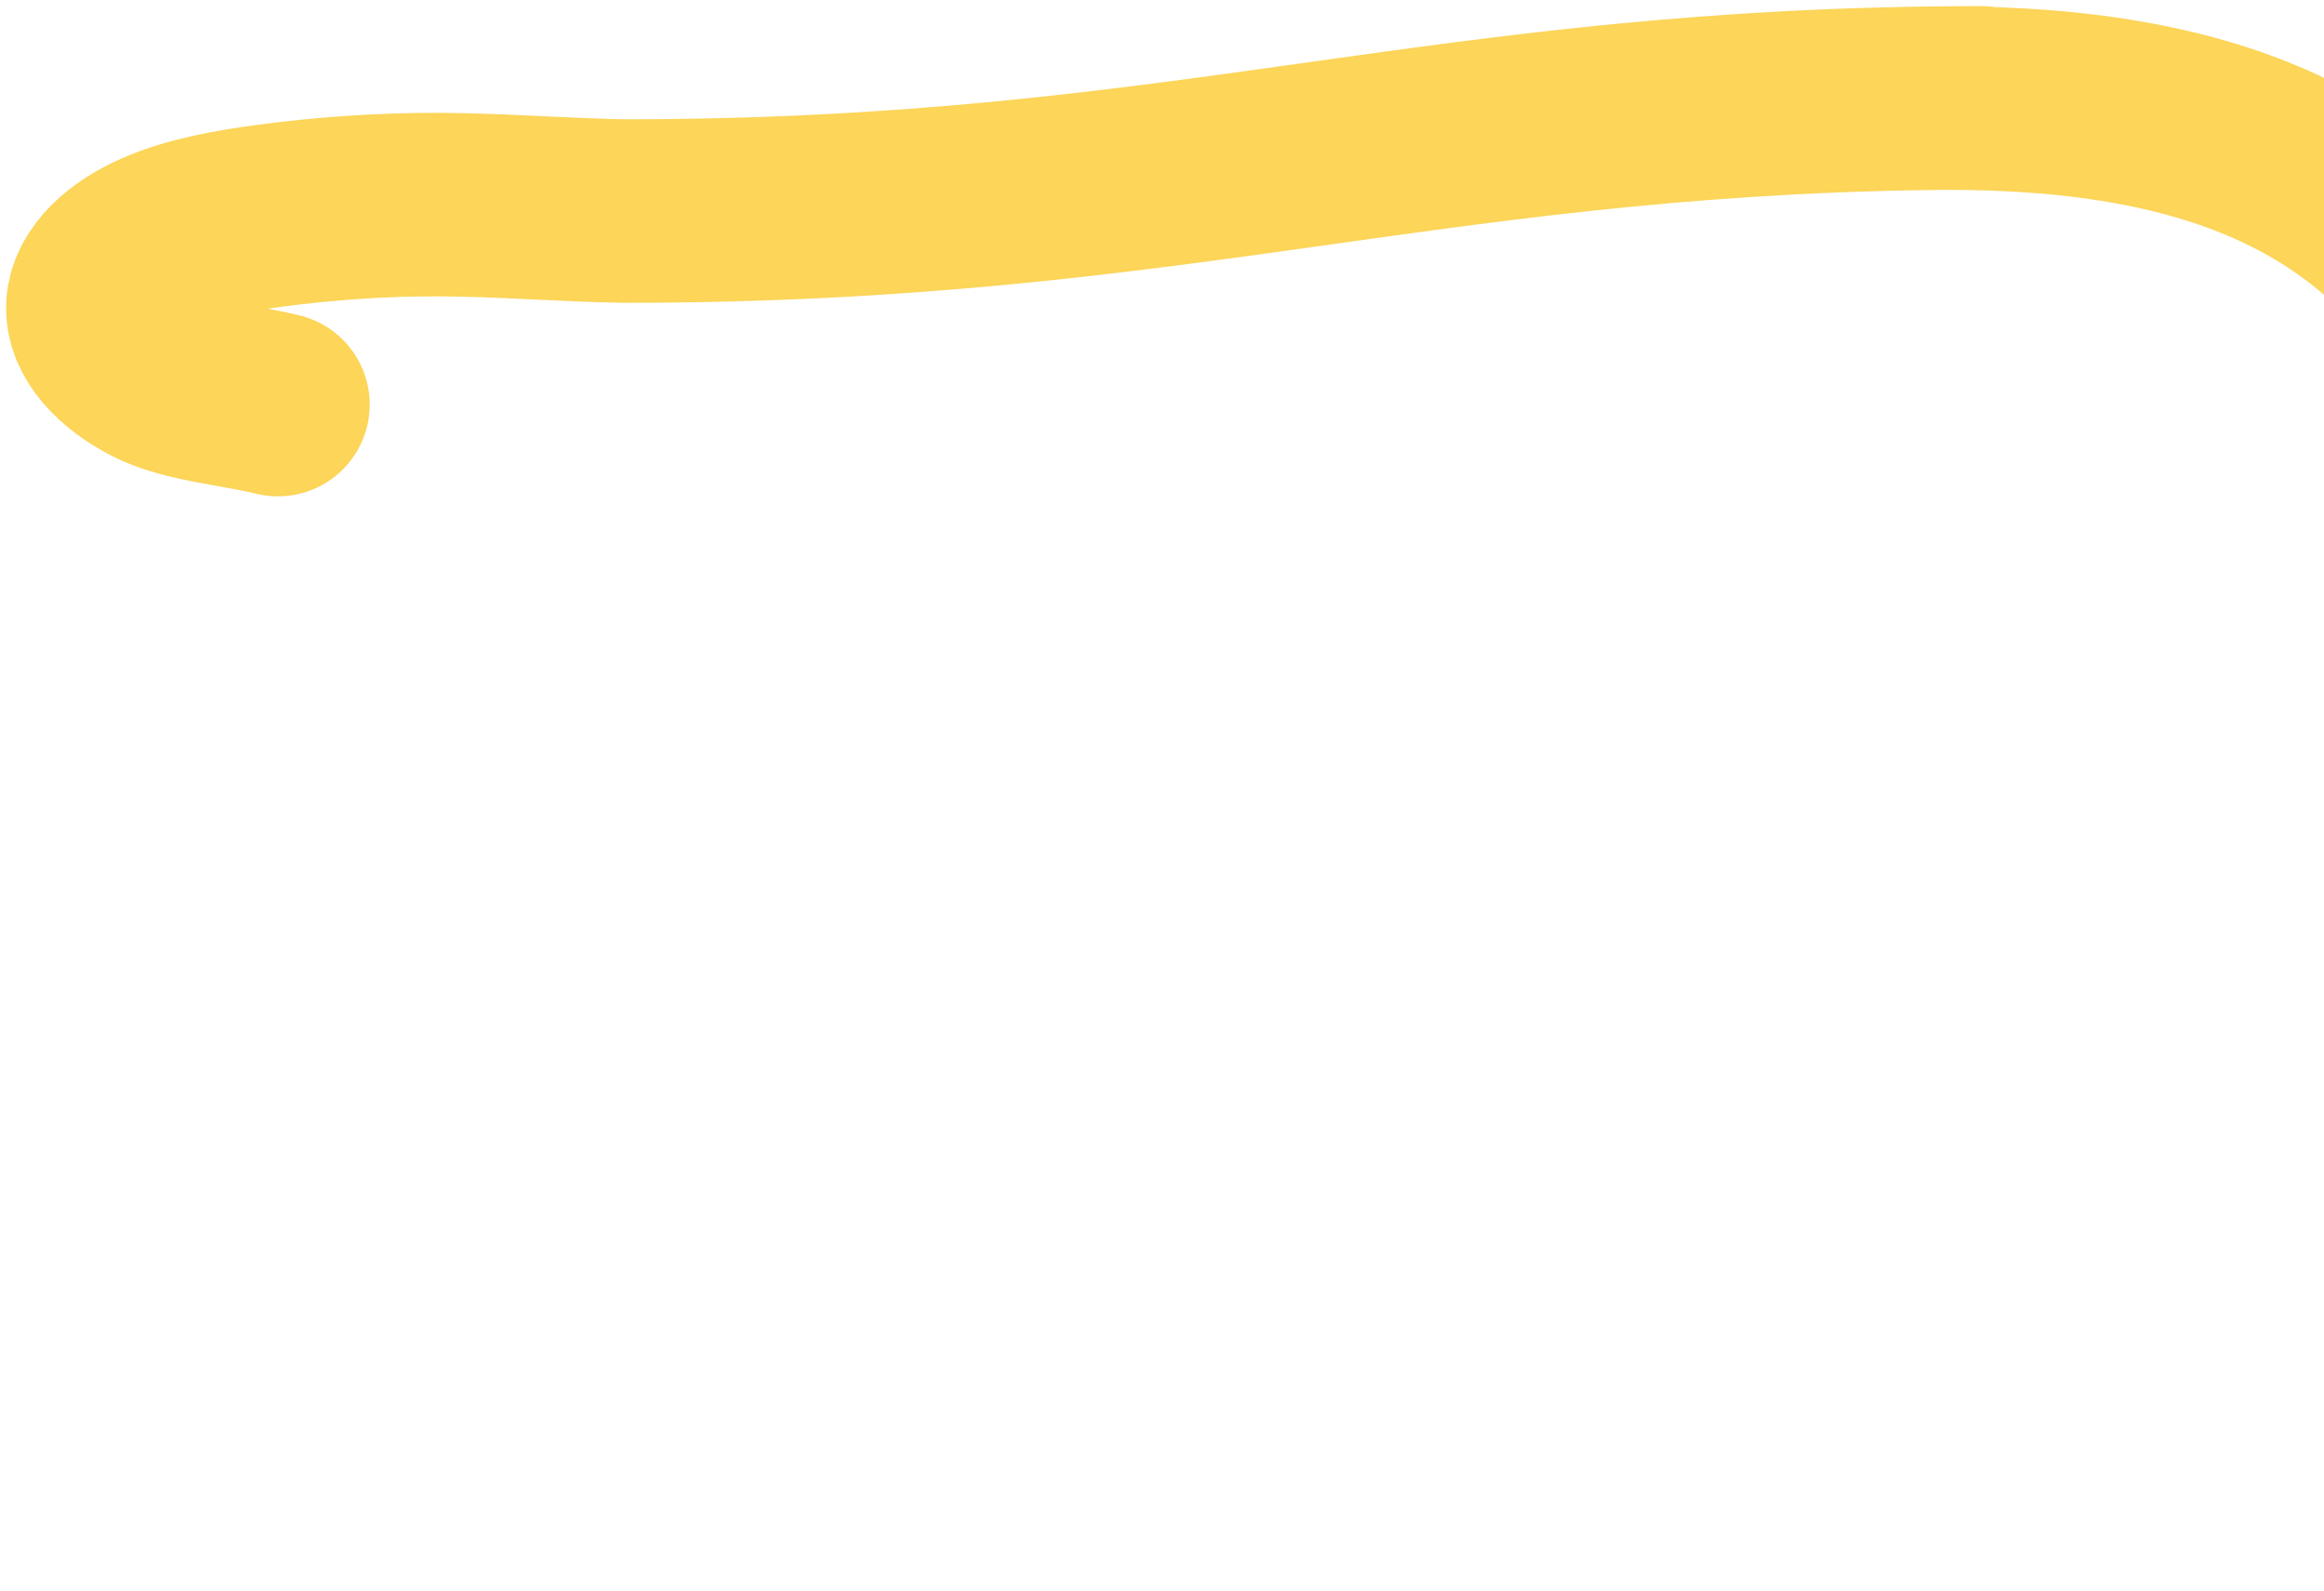 <svg width="285" height="195" viewBox="0 0 285 195" fill="none" xmlns="http://www.w3.org/2000/svg">
<path d="M242.988 12C176.792 12 145.687 25.875 76.567 25.875C69.015 25.75 61.495 25.116 53.942 25.085C46.919 25.056 39.895 25.544 33.021 26.461C28.243 27.098 23.429 27.969 19.408 29.739C15.388 31.509 12.232 34.314 12.012 37.429C11.781 40.704 14.813 43.792 18.796 45.858C22.779 47.924 29.302 48.415 34.088 49.601M235.032 12.072C380.598 8.857 236.608 183 534.367 183C573.321 183 586.342 133.68 505.117 133.68C462.19 133.68 407.319 98.946 545.781 98.946C701.887 101.257 697.527 52.871 786.645 52.871M783.816 52.832C869.766 52.832 802.189 144.208 874.842 144.208C930.492 144.208 914.453 122.056 914.453 98.337C914.453 64.034 978.047 66.18 978.047 95.952C978.047 119.77 980.395 136.339 1021.85 136.339C1082.21 136.339 1189 110.788 1189 26.704" stroke="#FCD559" stroke-width="22.5" stroke-miterlimit="10" stroke-linecap="round"/>
</svg>
